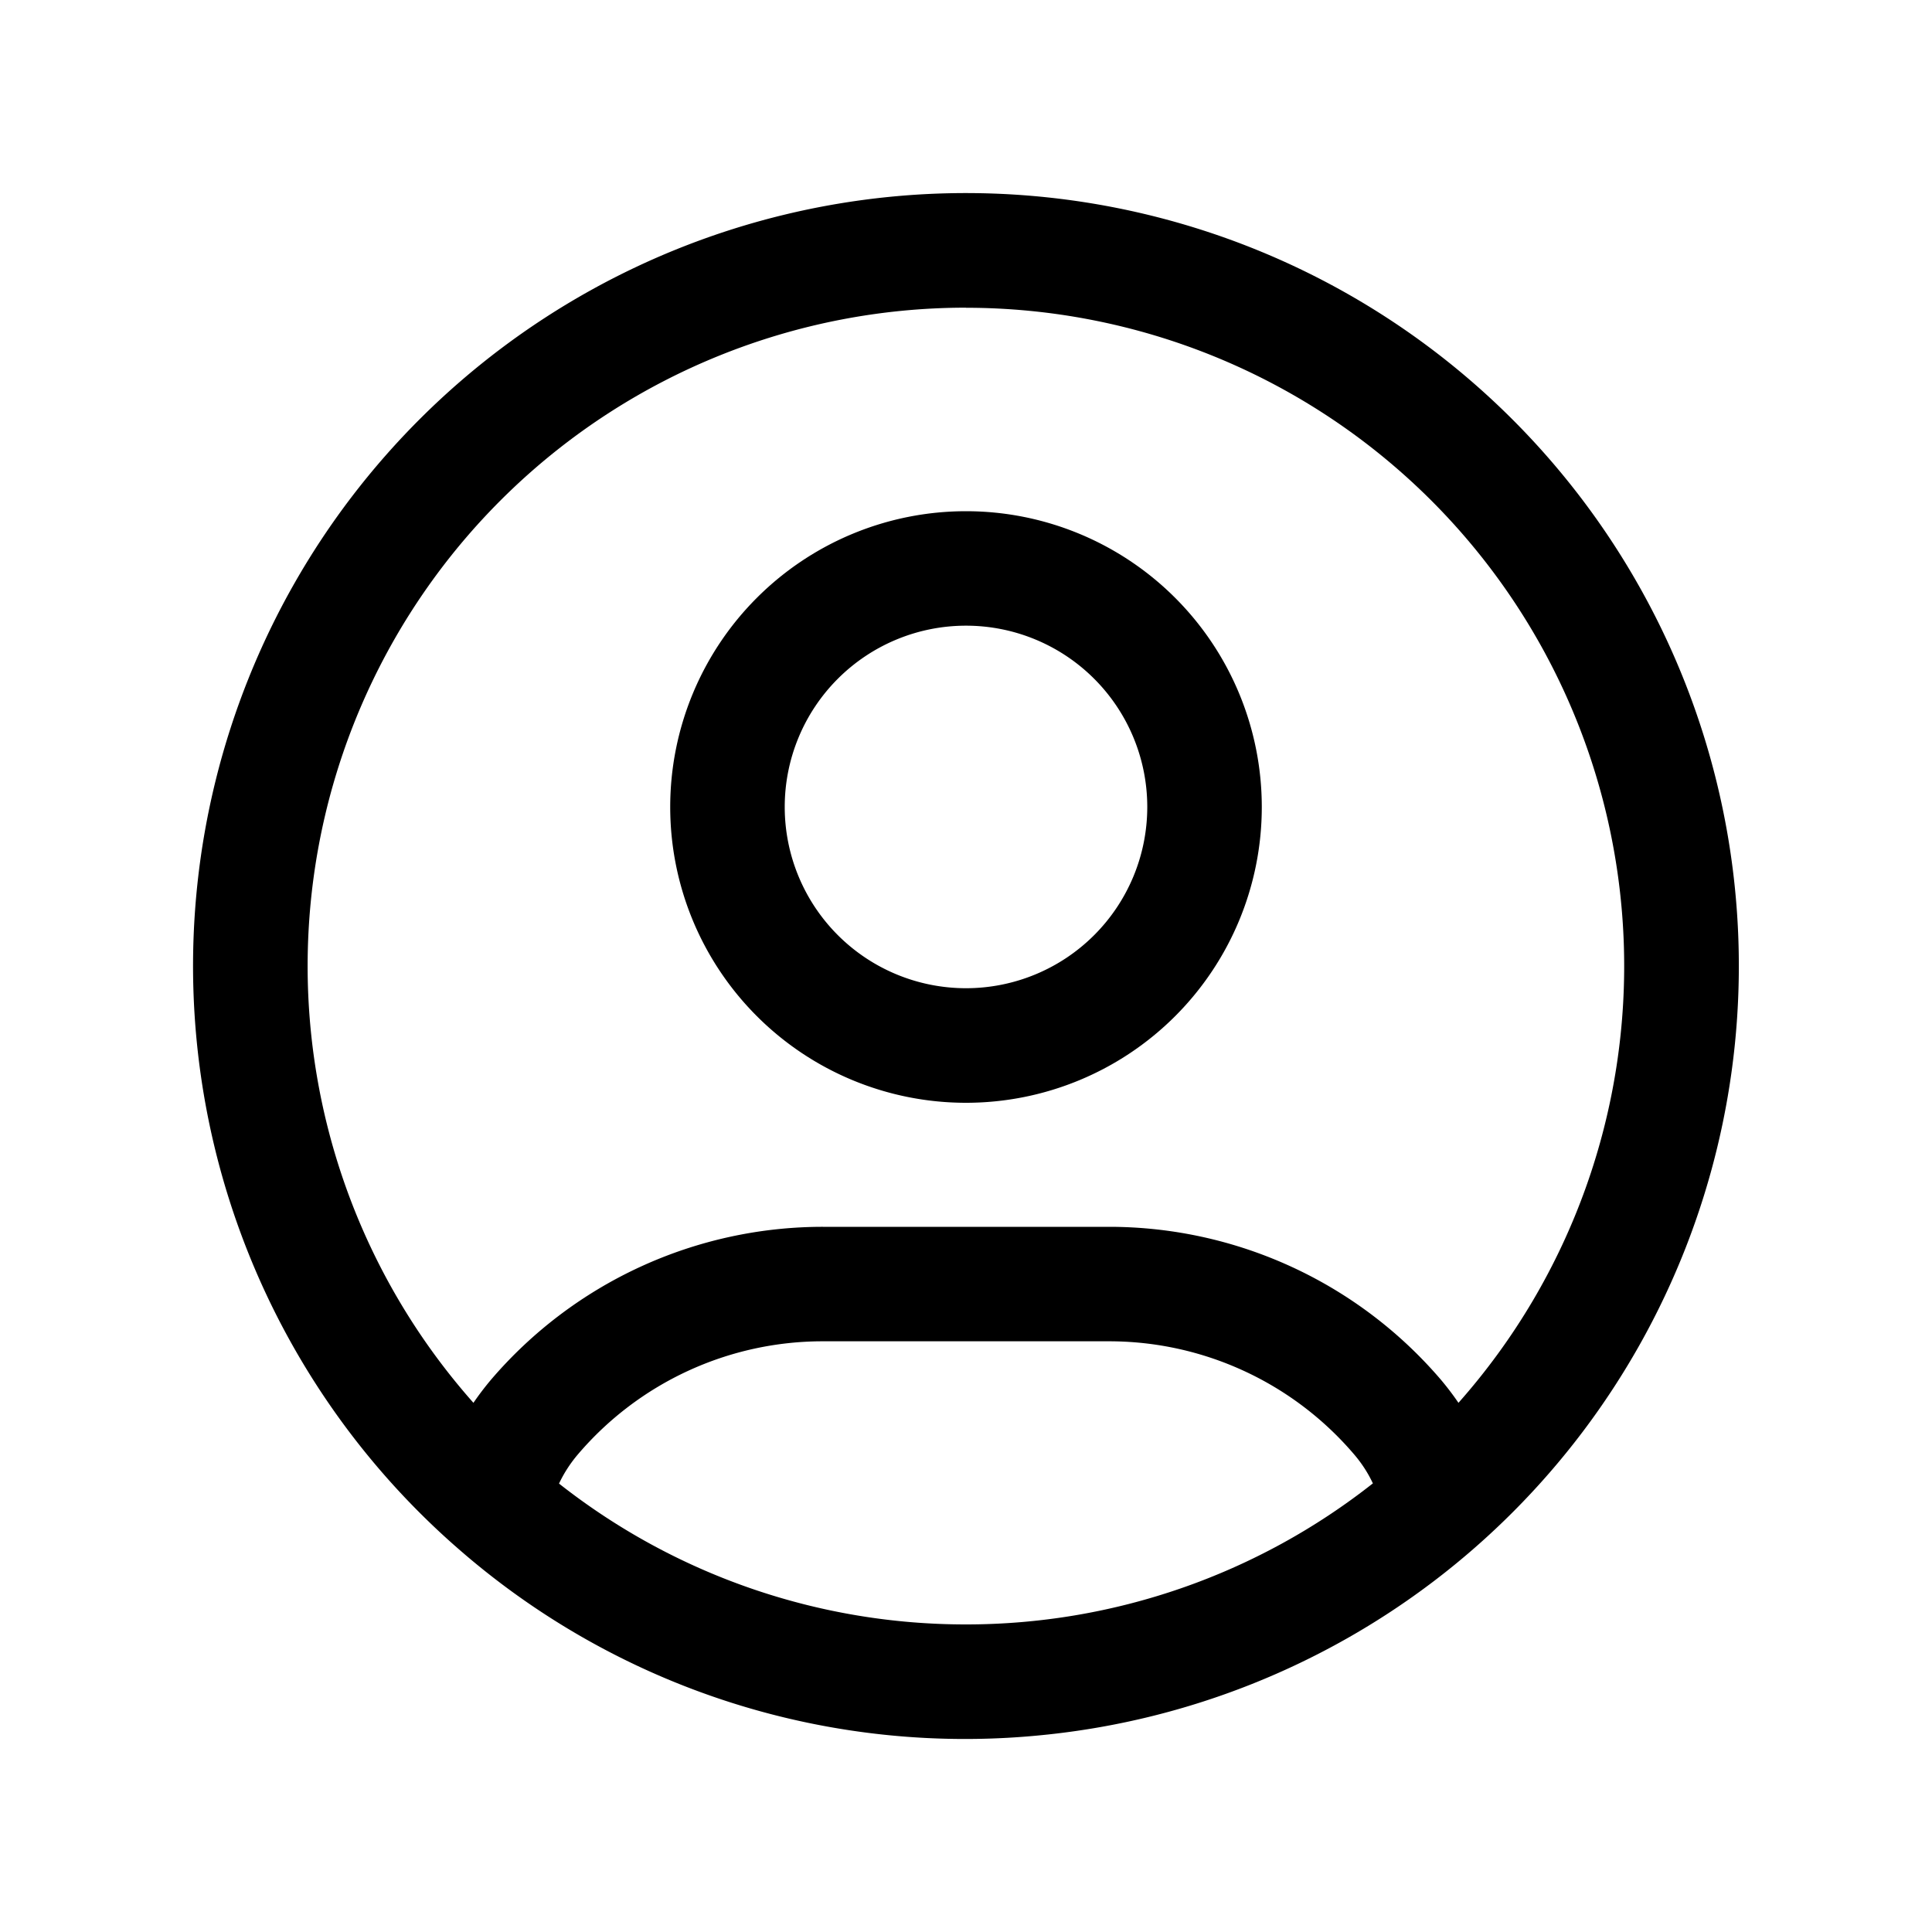 <svg xmlns="http://www.w3.org/2000/svg" width="20" height="20" fill="none" class="persona-icon" viewBox="0 0 20 20"><path fill="currentColor" fill-rule="evenodd" d="M6.938 8.354a3.062 3.062 0 1 1 6.124 0 3.062 3.062 0 0 1-6.124 0M10 6.477a1.876 1.876 0 1 0 0 3.753 1.876 1.876 0 0 0 0-3.753" clip-rule="evenodd"/><path fill="currentColor" fill-rule="evenodd" d="M10.844 17.956A8.001 8.001 0 1 0 4.7 15.994l.007.006a7.97 7.97 0 0 0 6.136 1.956M10 3.186a6.815 6.815 0 0 1 5.098 11.336 3 3 0 0 0-.18-.237 4.52 4.52 0 0 0-3.437-1.585H8.519a4.52 4.52 0 0 0-3.438 1.585 3 3 0 0 0-.18.237A6.815 6.815 0 0 1 10 3.185m4.213 12.17A6.8 6.8 0 0 1 10 16.816a6.8 6.8 0 0 1-4.213-1.458q.077-.163.196-.303a3.33 3.33 0 0 1 2.536-1.17h2.962c.976 0 1.903.428 2.536 1.17q.12.14.196.303" clip-rule="evenodd"/></svg>